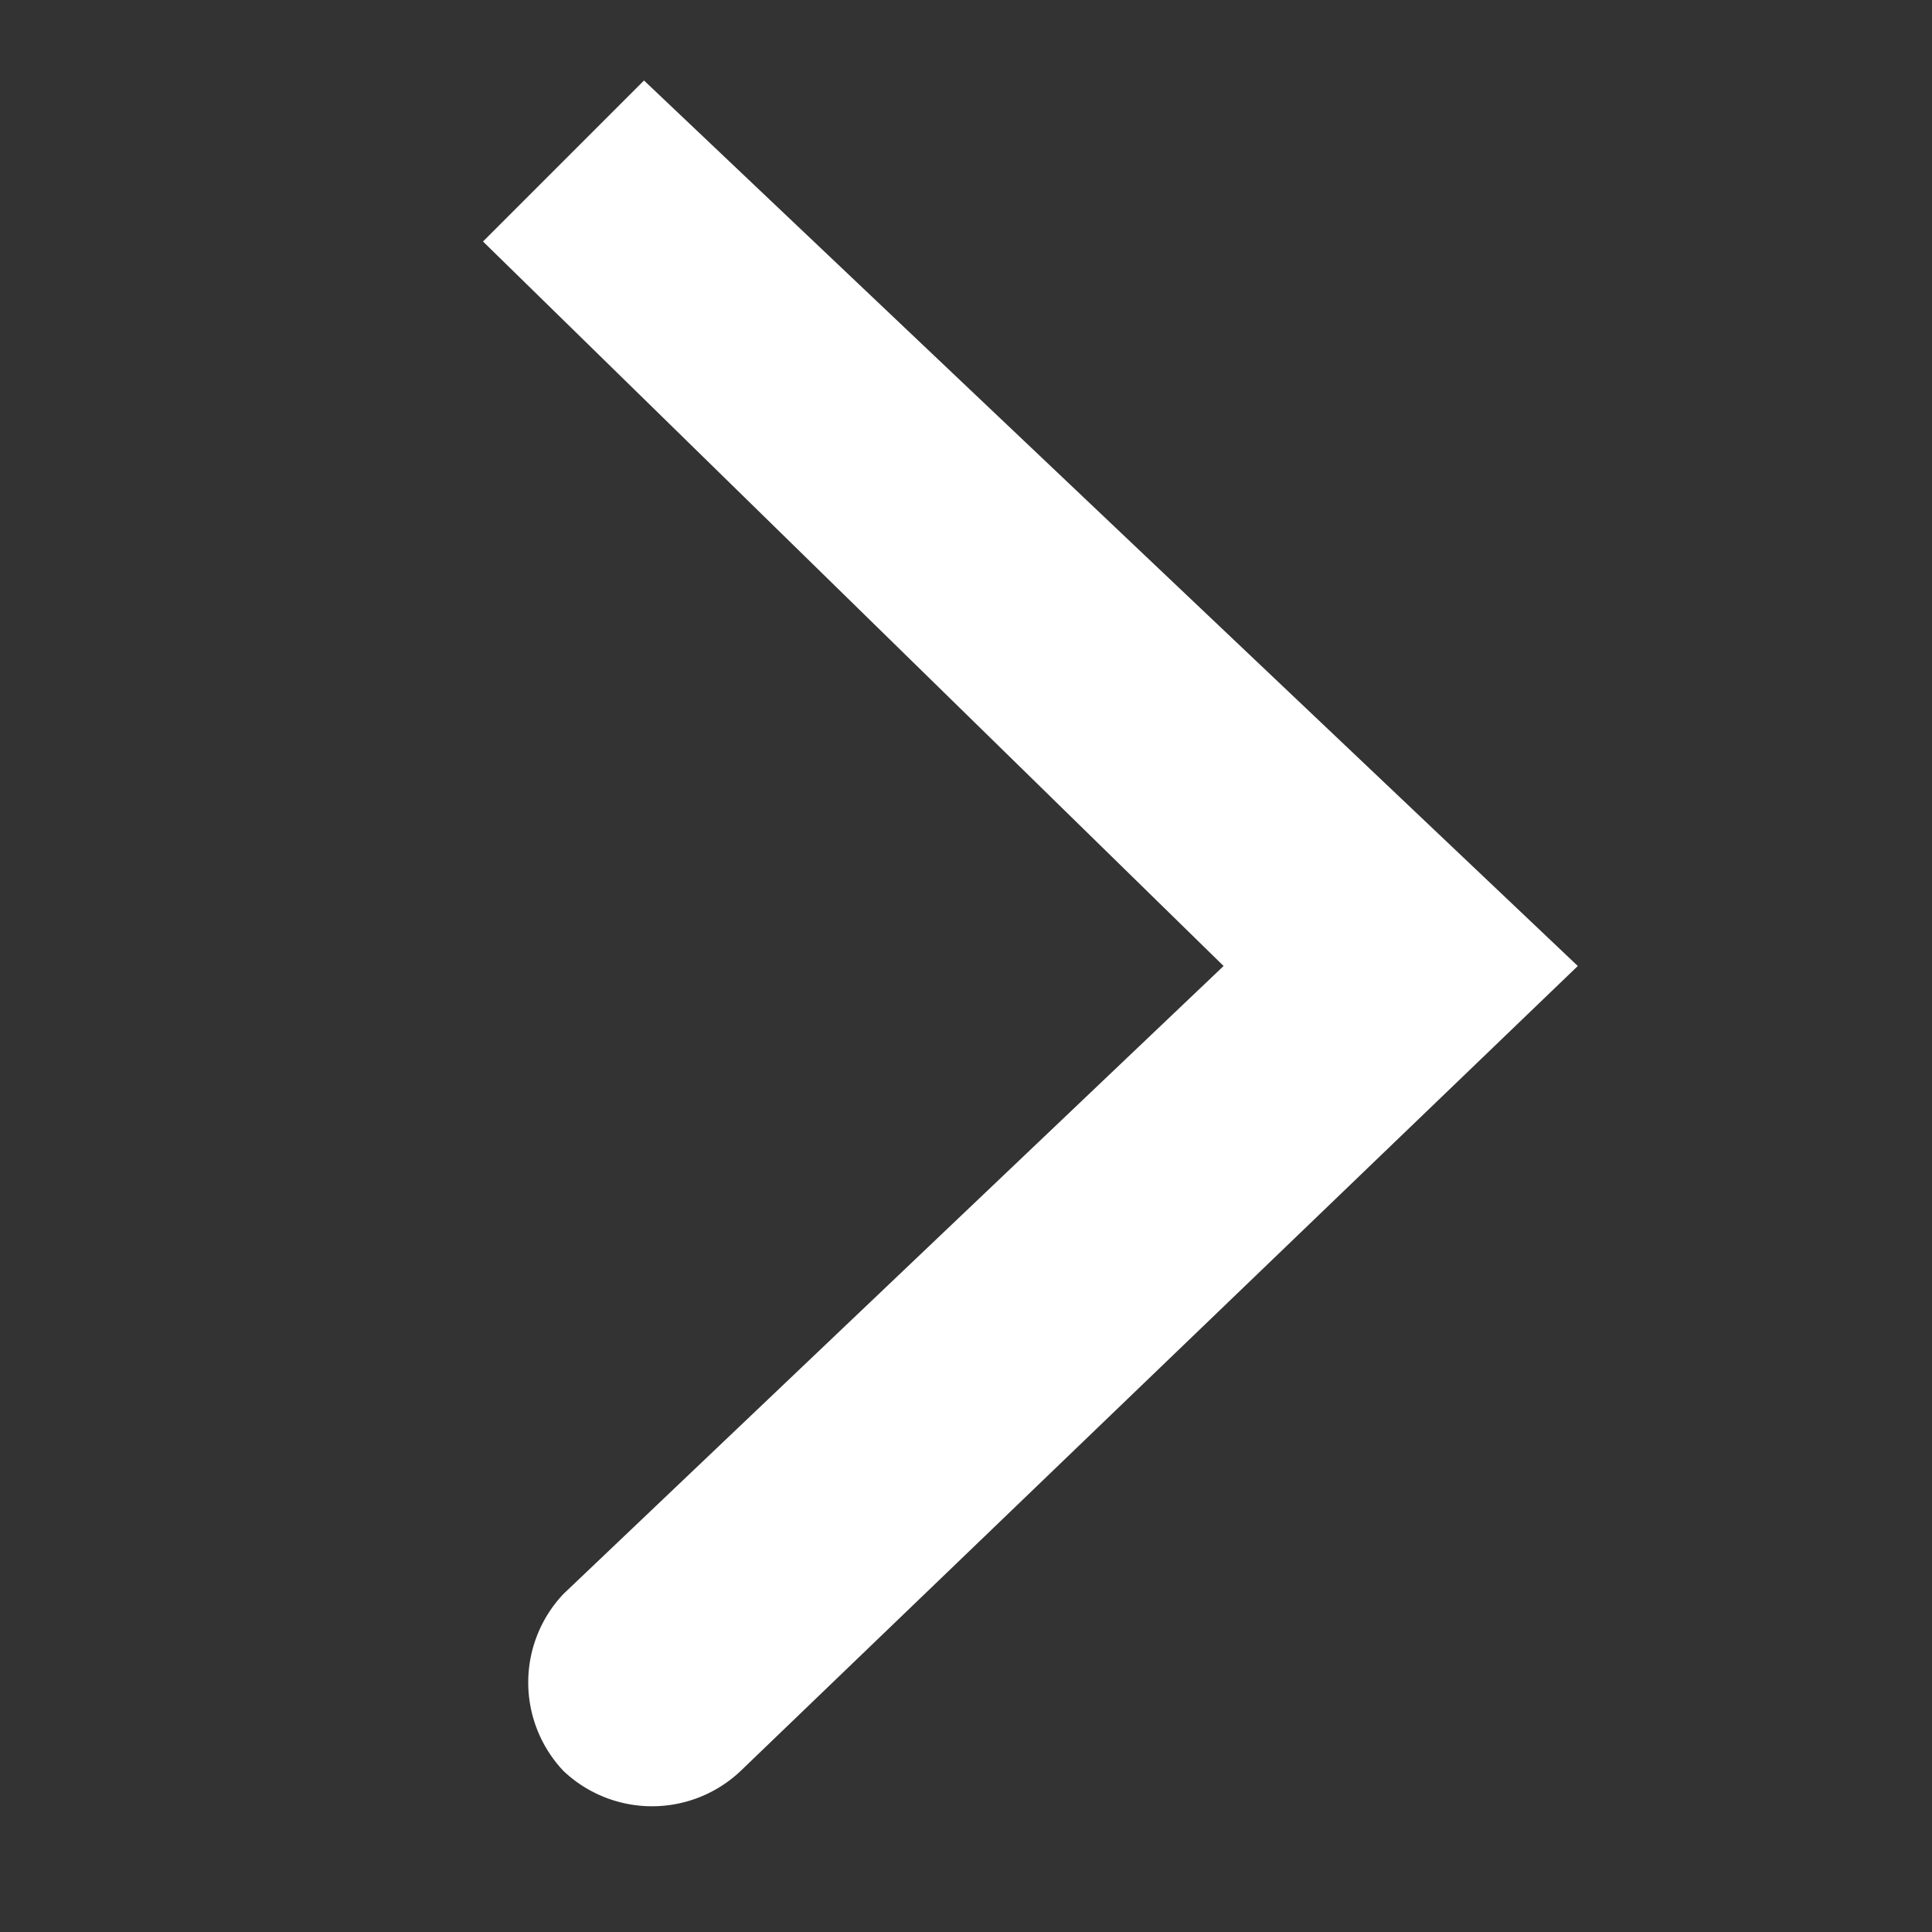 <svg xmlns="http://www.w3.org/2000/svg" xmlns:xlink="http://www.w3.org/1999/xlink" width="12" height="12" viewBox="0 0 12 12"><rect x="0" y="0" width="12" height="12" fill="#333333" stroke="none"/><defs><style>.a{fill:none;}.b{clip-path:url(#a);}.c{opacity:0;}.d{fill:#ff00c4;}.e{fill:#fff;}</style><clipPath id="a"><rect class="a" width="12" height="12"/></clipPath></defs><g transform="translate(6 6)"><g class="b" transform="translate(-6 -6)"><g class="b"><g class="c"><g class="b"><rect class="d" width="12" height="12"/></g></g><path class="e" d="M3.5,11h0a.8.8,0,0,1,0-1.1L7.6,6,3,1.5l1-1L9.8,6,4.6,11a.8.8,0,0,1-1.1,0"/></g></g></g></svg>